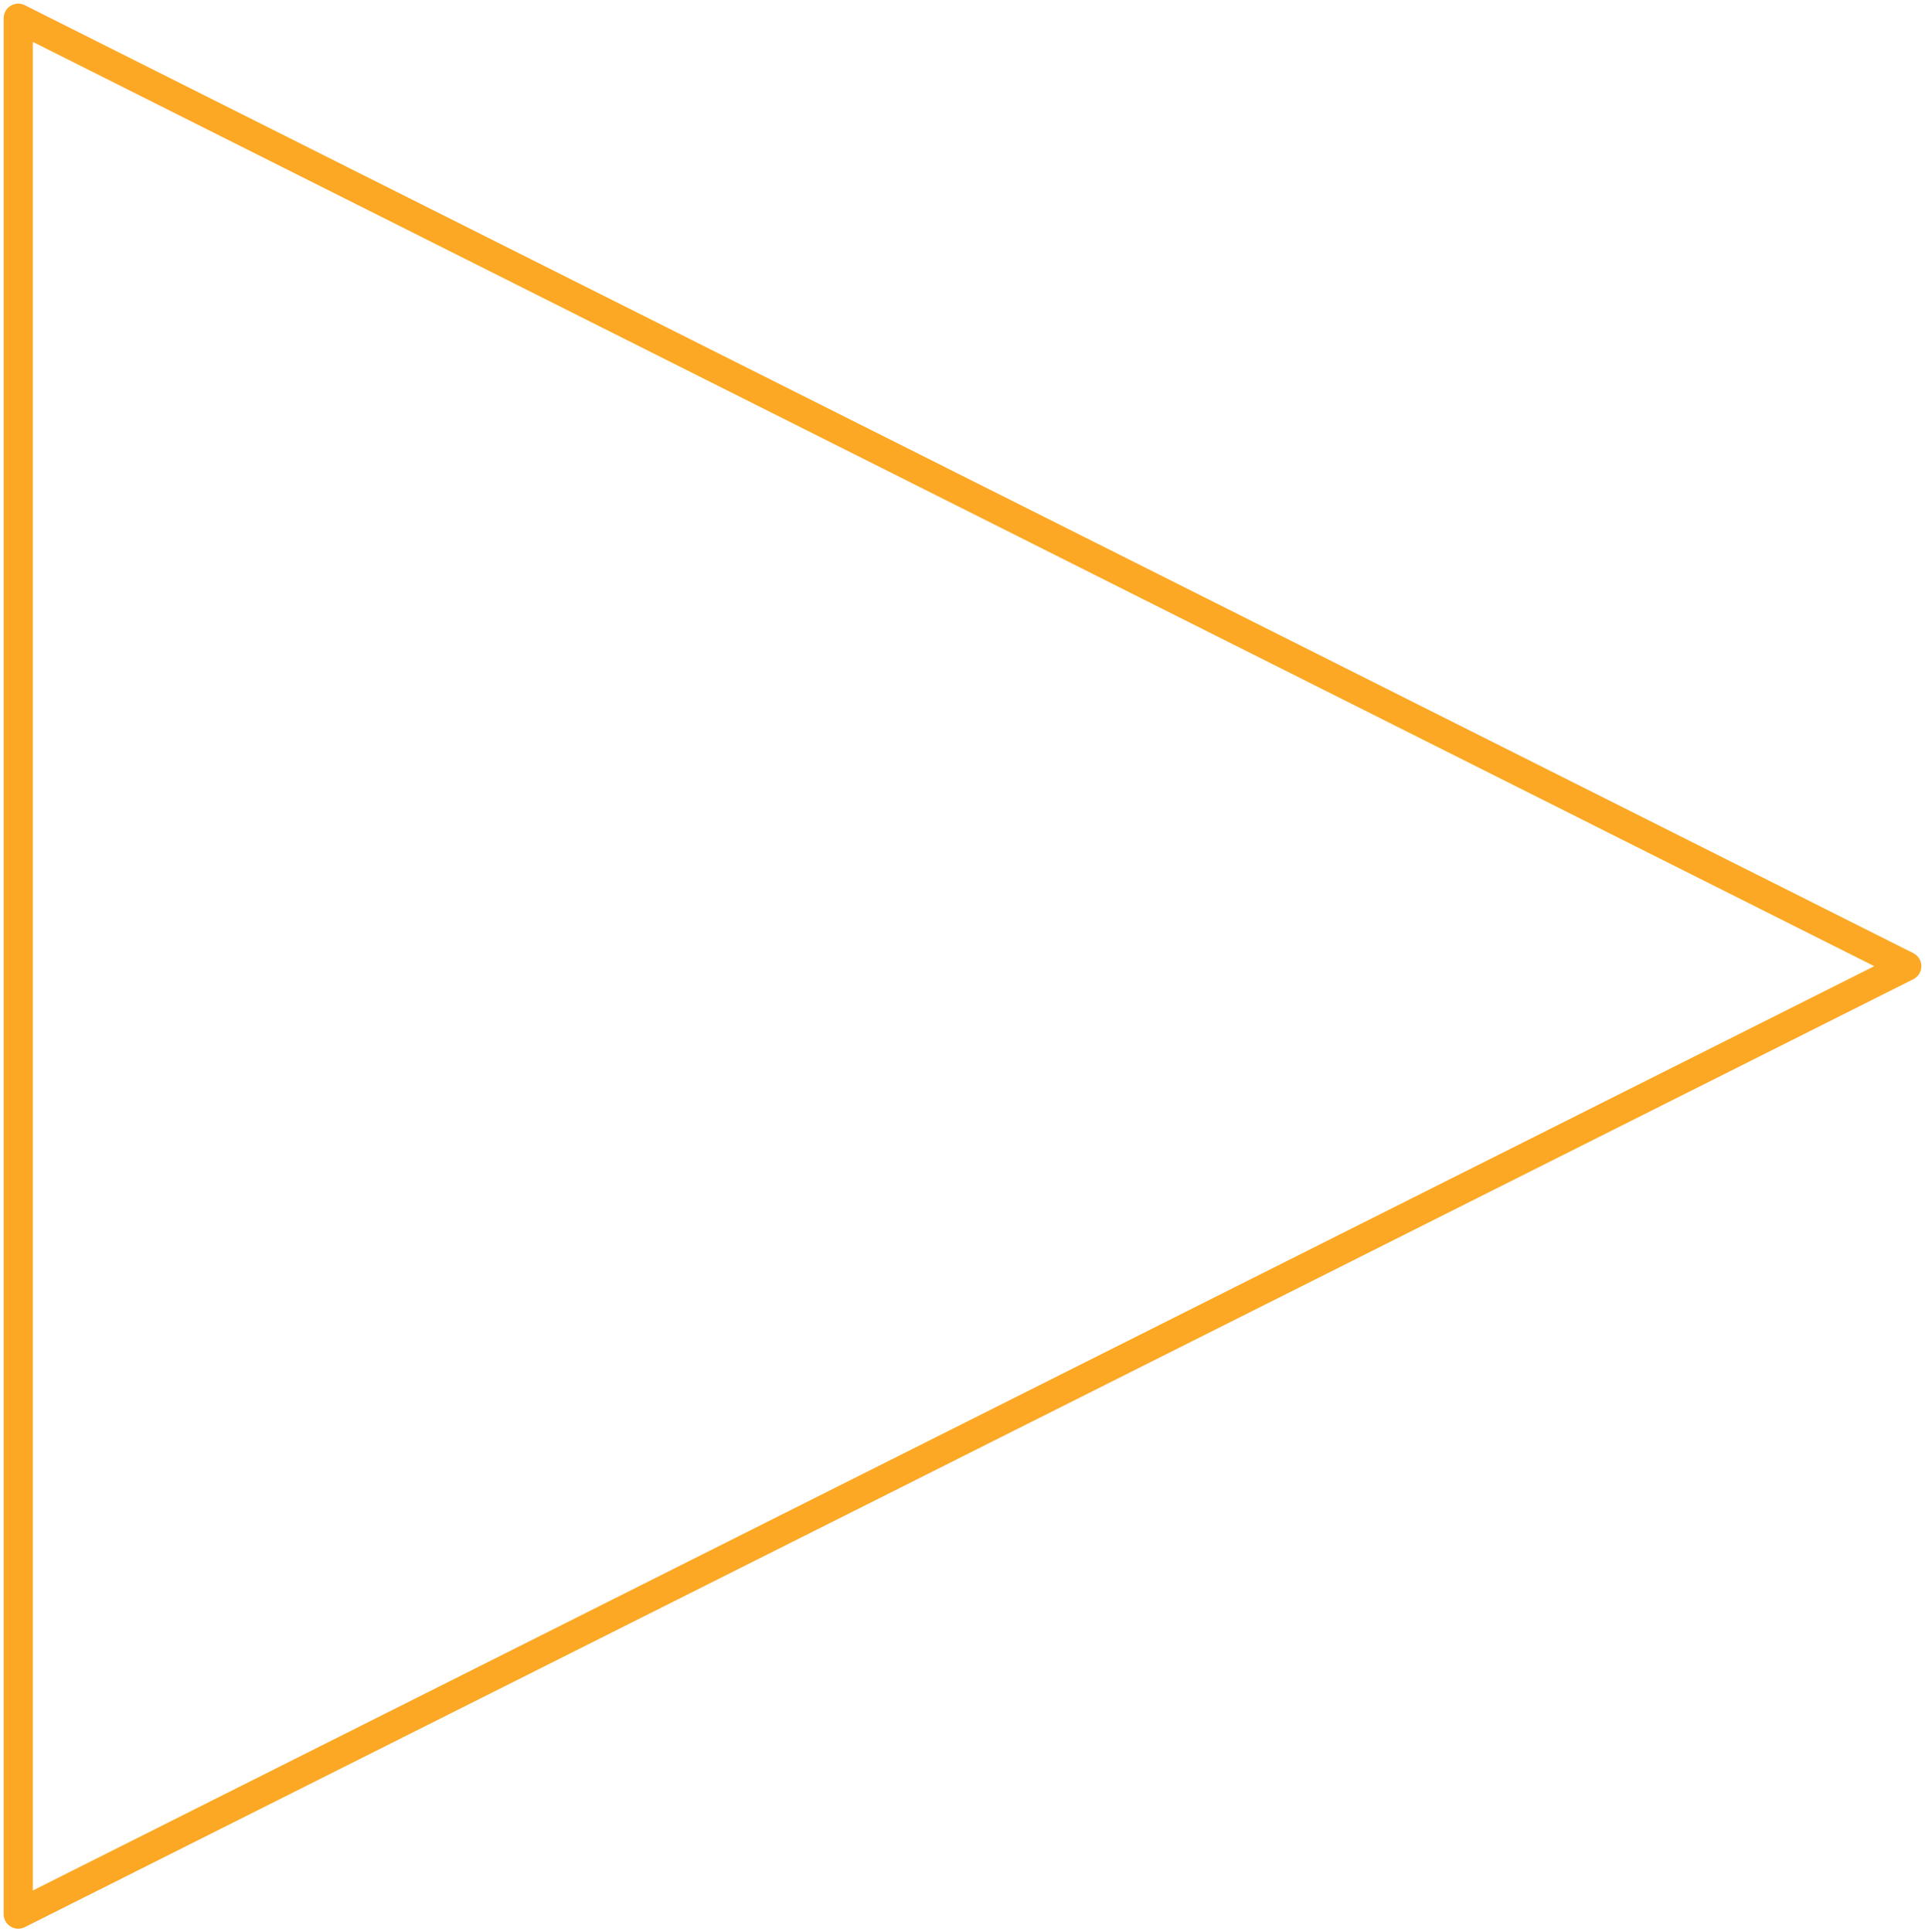 <svg xmlns="http://www.w3.org/2000/svg" width="264" height="265" viewBox="0 0 264 265">
    <g fill="none" fill-rule="evenodd" stroke-linejoin="round">
        <g stroke="#FCA824" stroke-width="4">
            <path d="M721 1591L851 1850 591 1850z" transform="translate(-589 -1588) rotate(90 721 1720.5)"/>
        </g>
    </g>
</svg>
